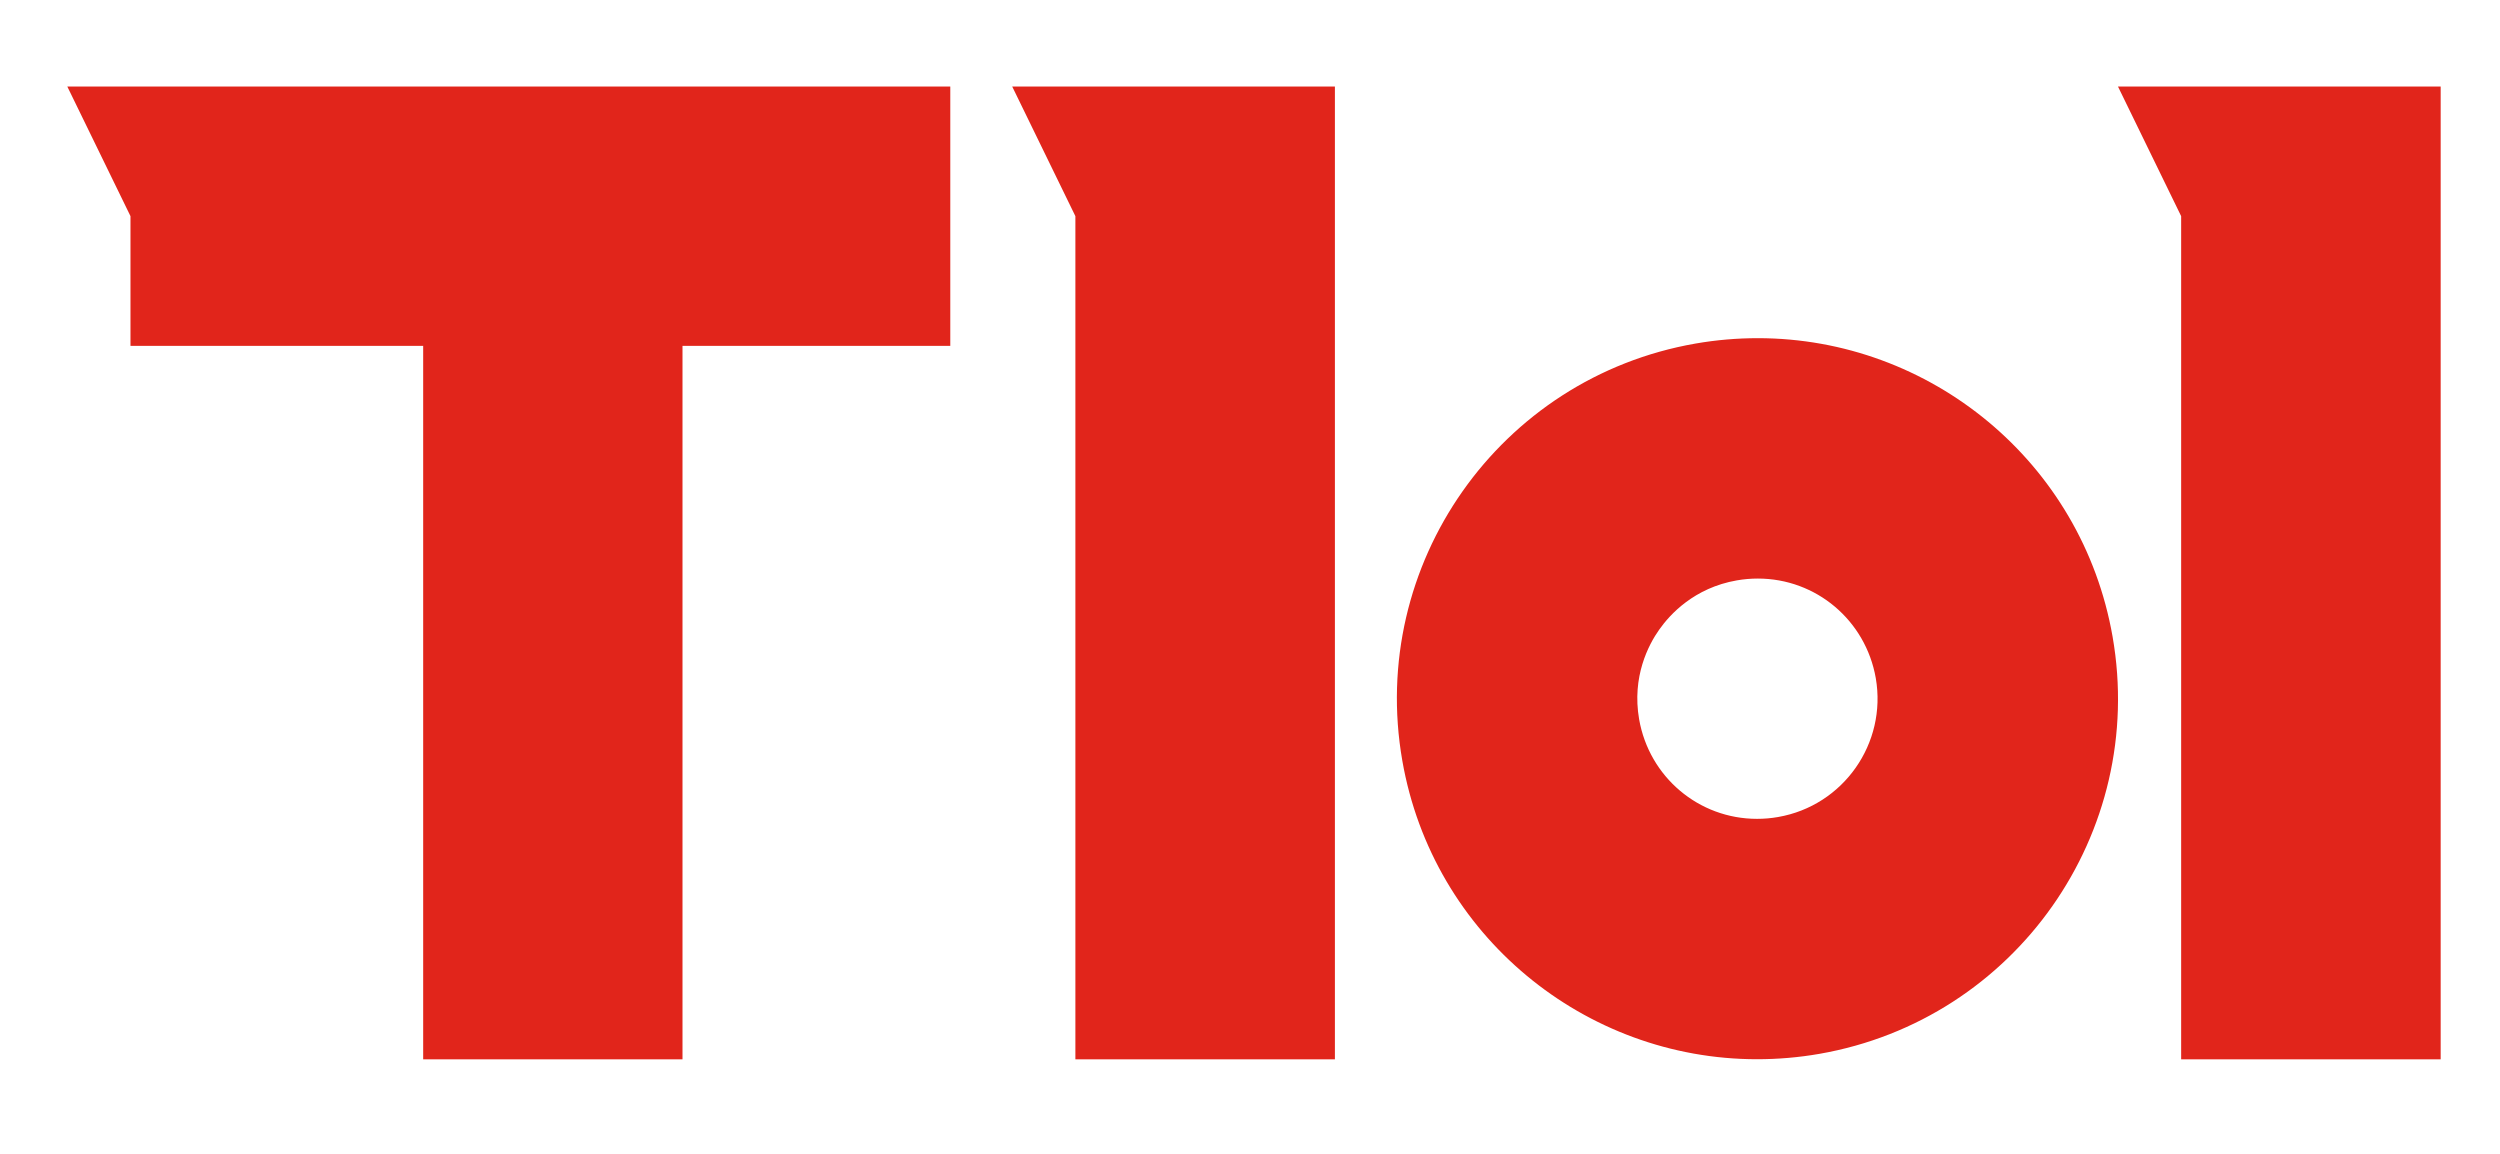 <svg width="260" height="120" viewBox="0 0 260 120" fill="none" xmlns="http://www.w3.org/2000/svg">
<g clip-path="url(#clip0_4_69)">
<path d="M182.82 35.17C180.68 35.17 178.51 35.35 176.33 35.73C155.93 39.29 142.28 58.71 145.84 79.11C149.02 97.33 164.85 110.16 182.73 110.16C184.87 110.16 187.04 109.98 189.22 109.6C209.62 106.04 223.27 86.62 219.71 66.22C216.53 48 200.7 35.17 182.82 35.17ZM184.92 84.97C184.19 85.1 183.45 85.16 182.73 85.16C176.67 85.16 171.52 80.81 170.47 74.81C169.7 70.38 171.44 67.06 172.56 65.48C173.67 63.9 176.2 61.13 180.63 60.36C181.36 60.23 182.1 60.17 182.82 60.17C188.88 60.17 194.03 64.52 195.08 70.52C196.26 77.31 191.71 83.79 184.92 84.97Z" fill="#E1251B"/>
<path d="M111.84 22.48V110.17H138.83V9H105.27L111.84 22.48Z" fill="#E1251B"/>
<path d="M220.27 9L226.84 22.48V110.17H253.83V9H220.27Z" fill="#E1251B"/>
<path d="M44.01 9H7L13.57 22.48V35.97H44.01V110.17H70.98V35.97H98.83V9H70.98H44.01Z" fill="#E1251B"/>
</g>
<defs>
<clipPath id="clip0_4_69">
<rect width="246.83" height="101.17" fill="white" transform="translate(7 9)"/>
</clipPath>
</defs>
</svg>
